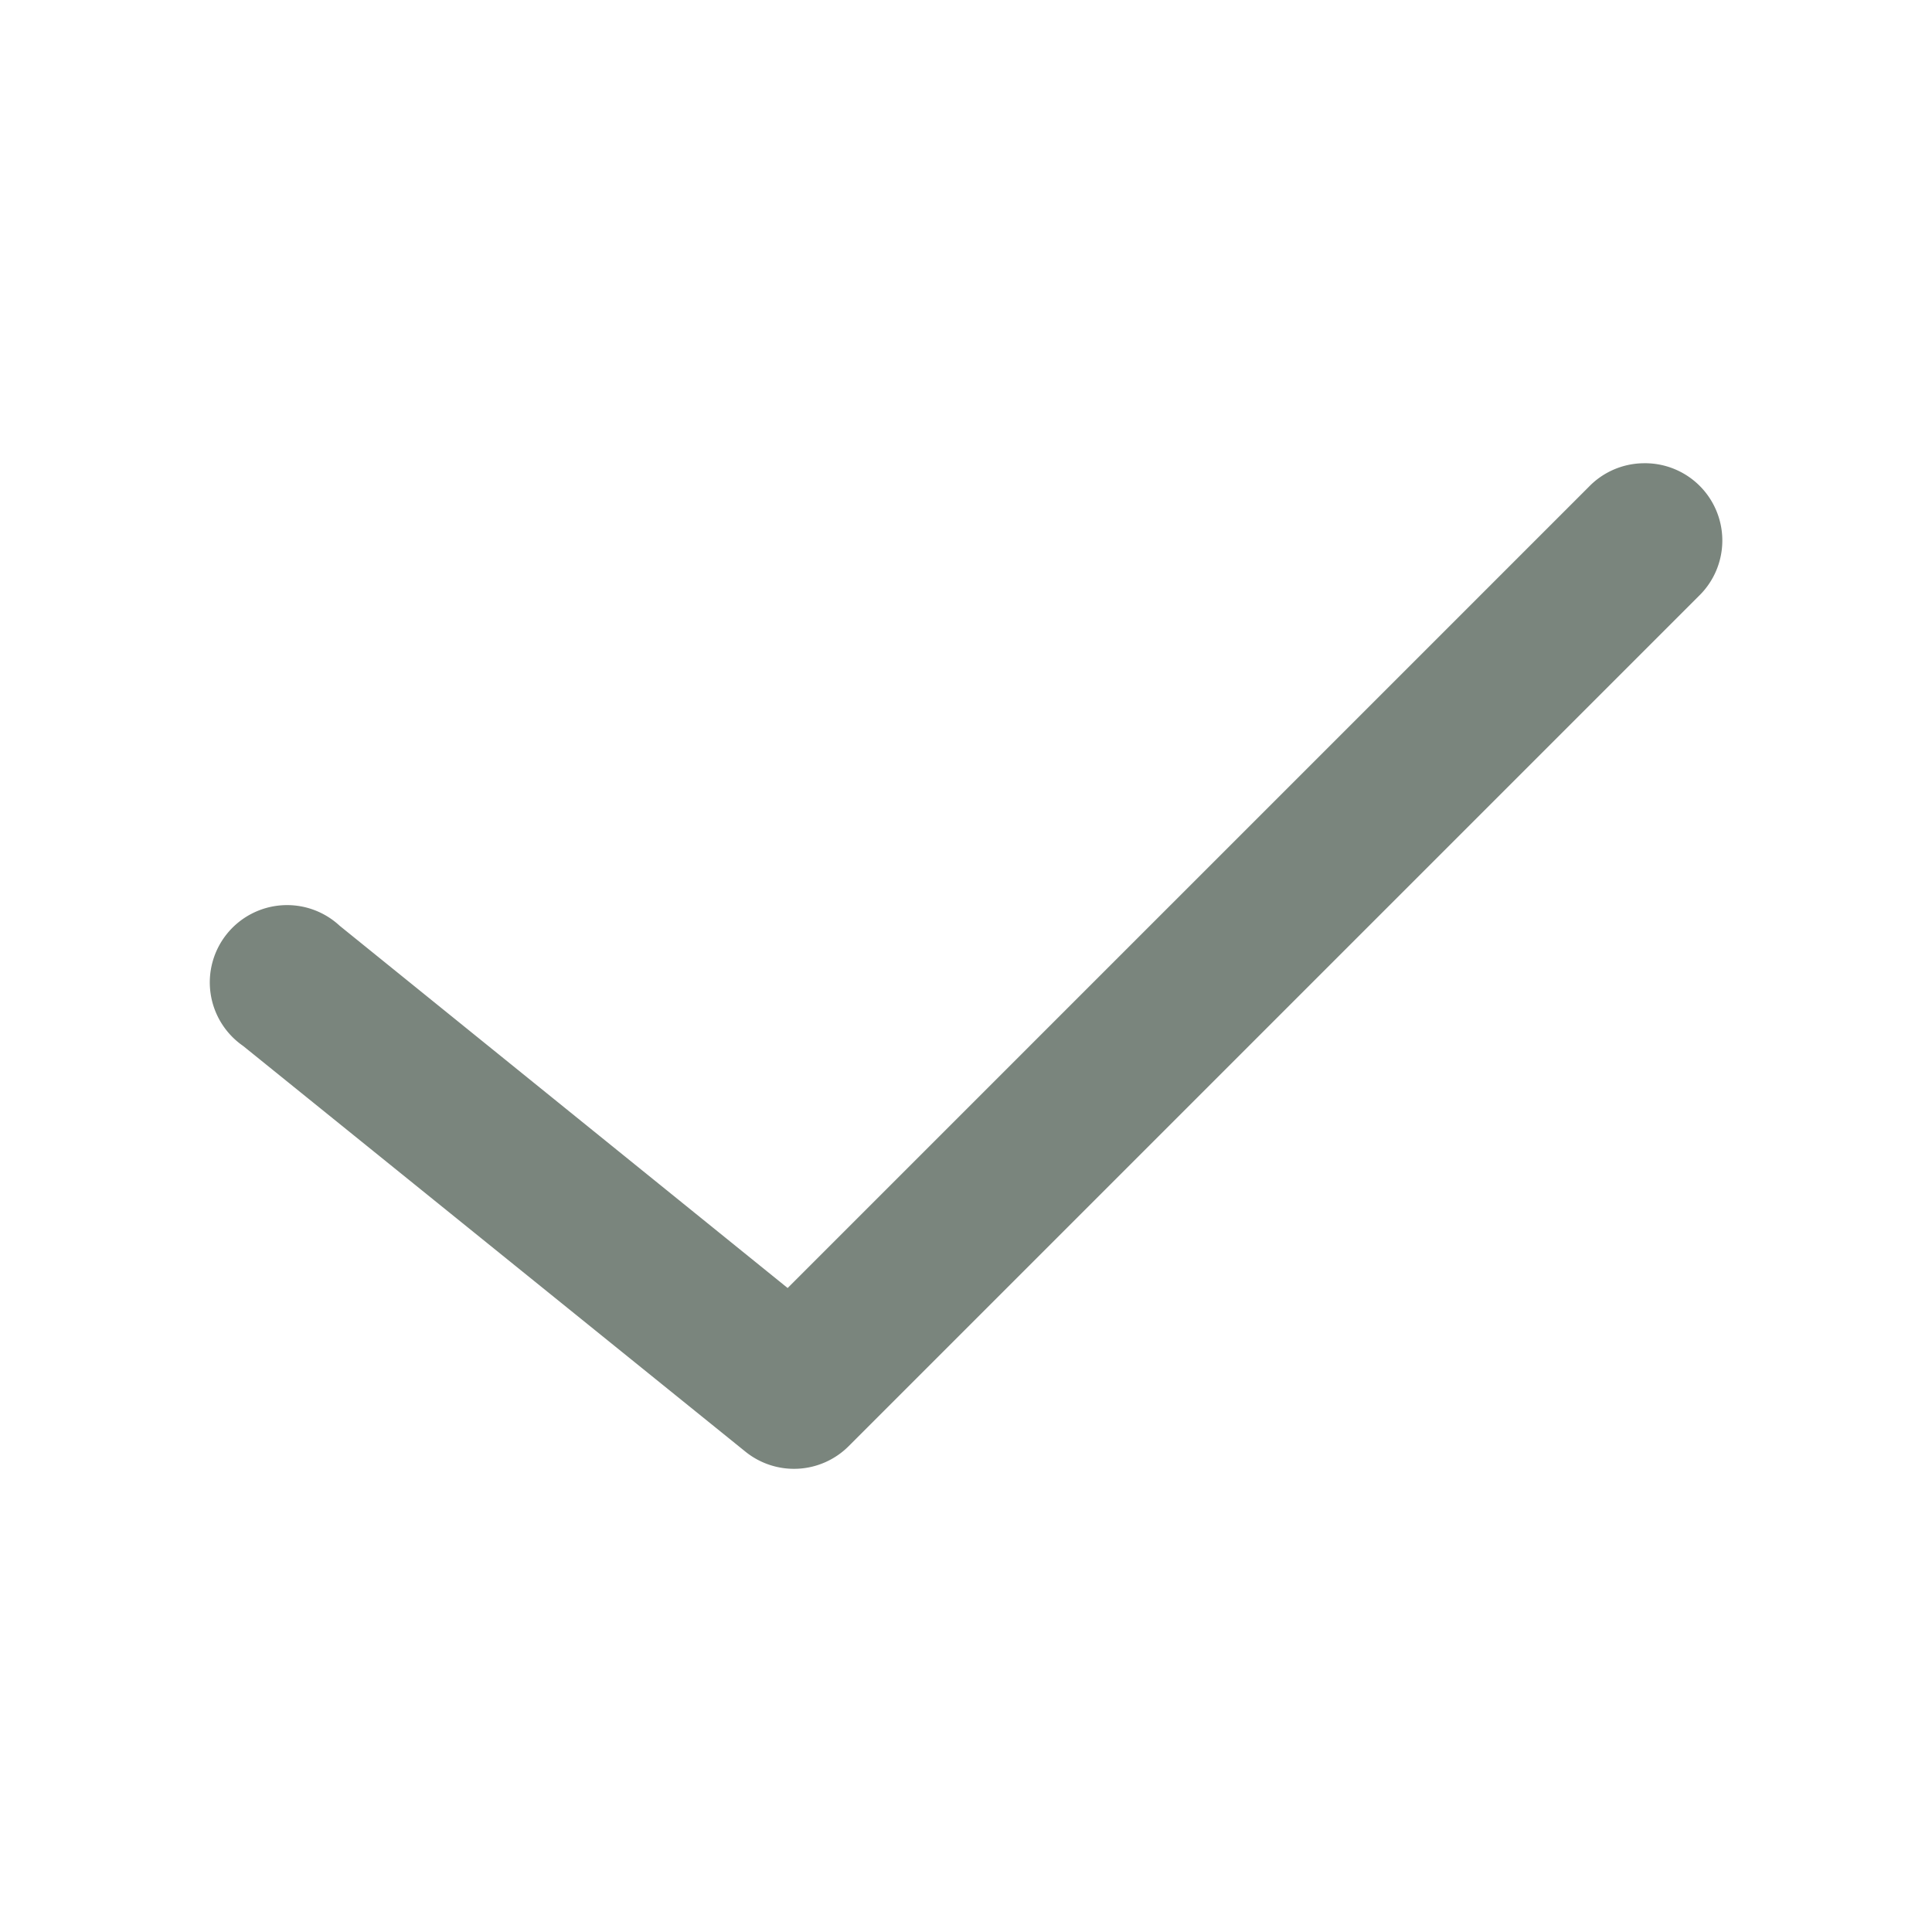 <svg fill="#7A857D" xmlns:dc="http://purl.org/dc/elements/1.1/" xmlns:cc="http://creativecommons.org/ns#" xmlns:rdf="http://www.w3.org/1999/02/22-rdf-syntax-ns#" xmlns:svg="http://www.w3.org/2000/svg" xmlns="http://www.w3.org/2000/svg" xmlns:sodipodi="http://sodipodi.sourceforge.net/DTD/sodipodi-0.dtd" xmlns:inkscape="http://www.inkscape.org/namespaces/inkscape" version="1.1" x="0px" y="0px" viewBox="0 0 100 100"><g transform="translate(0,-952.362)"><path style="text-indent:0;text-transform:none;direction:ltr;block-progression:tb;baseline-shift:baseline;color:#7A857D;enable-background:accumulate;" d="m 84.987,976.341 a 4,4 0 0 0 -2.75,1.219 l -41.469,41.469 -23.187,-18.75 a 4,4 0 1 0 -5,6.219 l 26,21 a 4,4 0 0 0 5.344,-0.281 l 44,-44 a 4,4 0 0 0 -2.938,-6.875 z" fill="#7A857D" fill-opacity="1" stroke="none" marker="none" visibility="visible" display="inline" overflow="visible"/></g></svg>